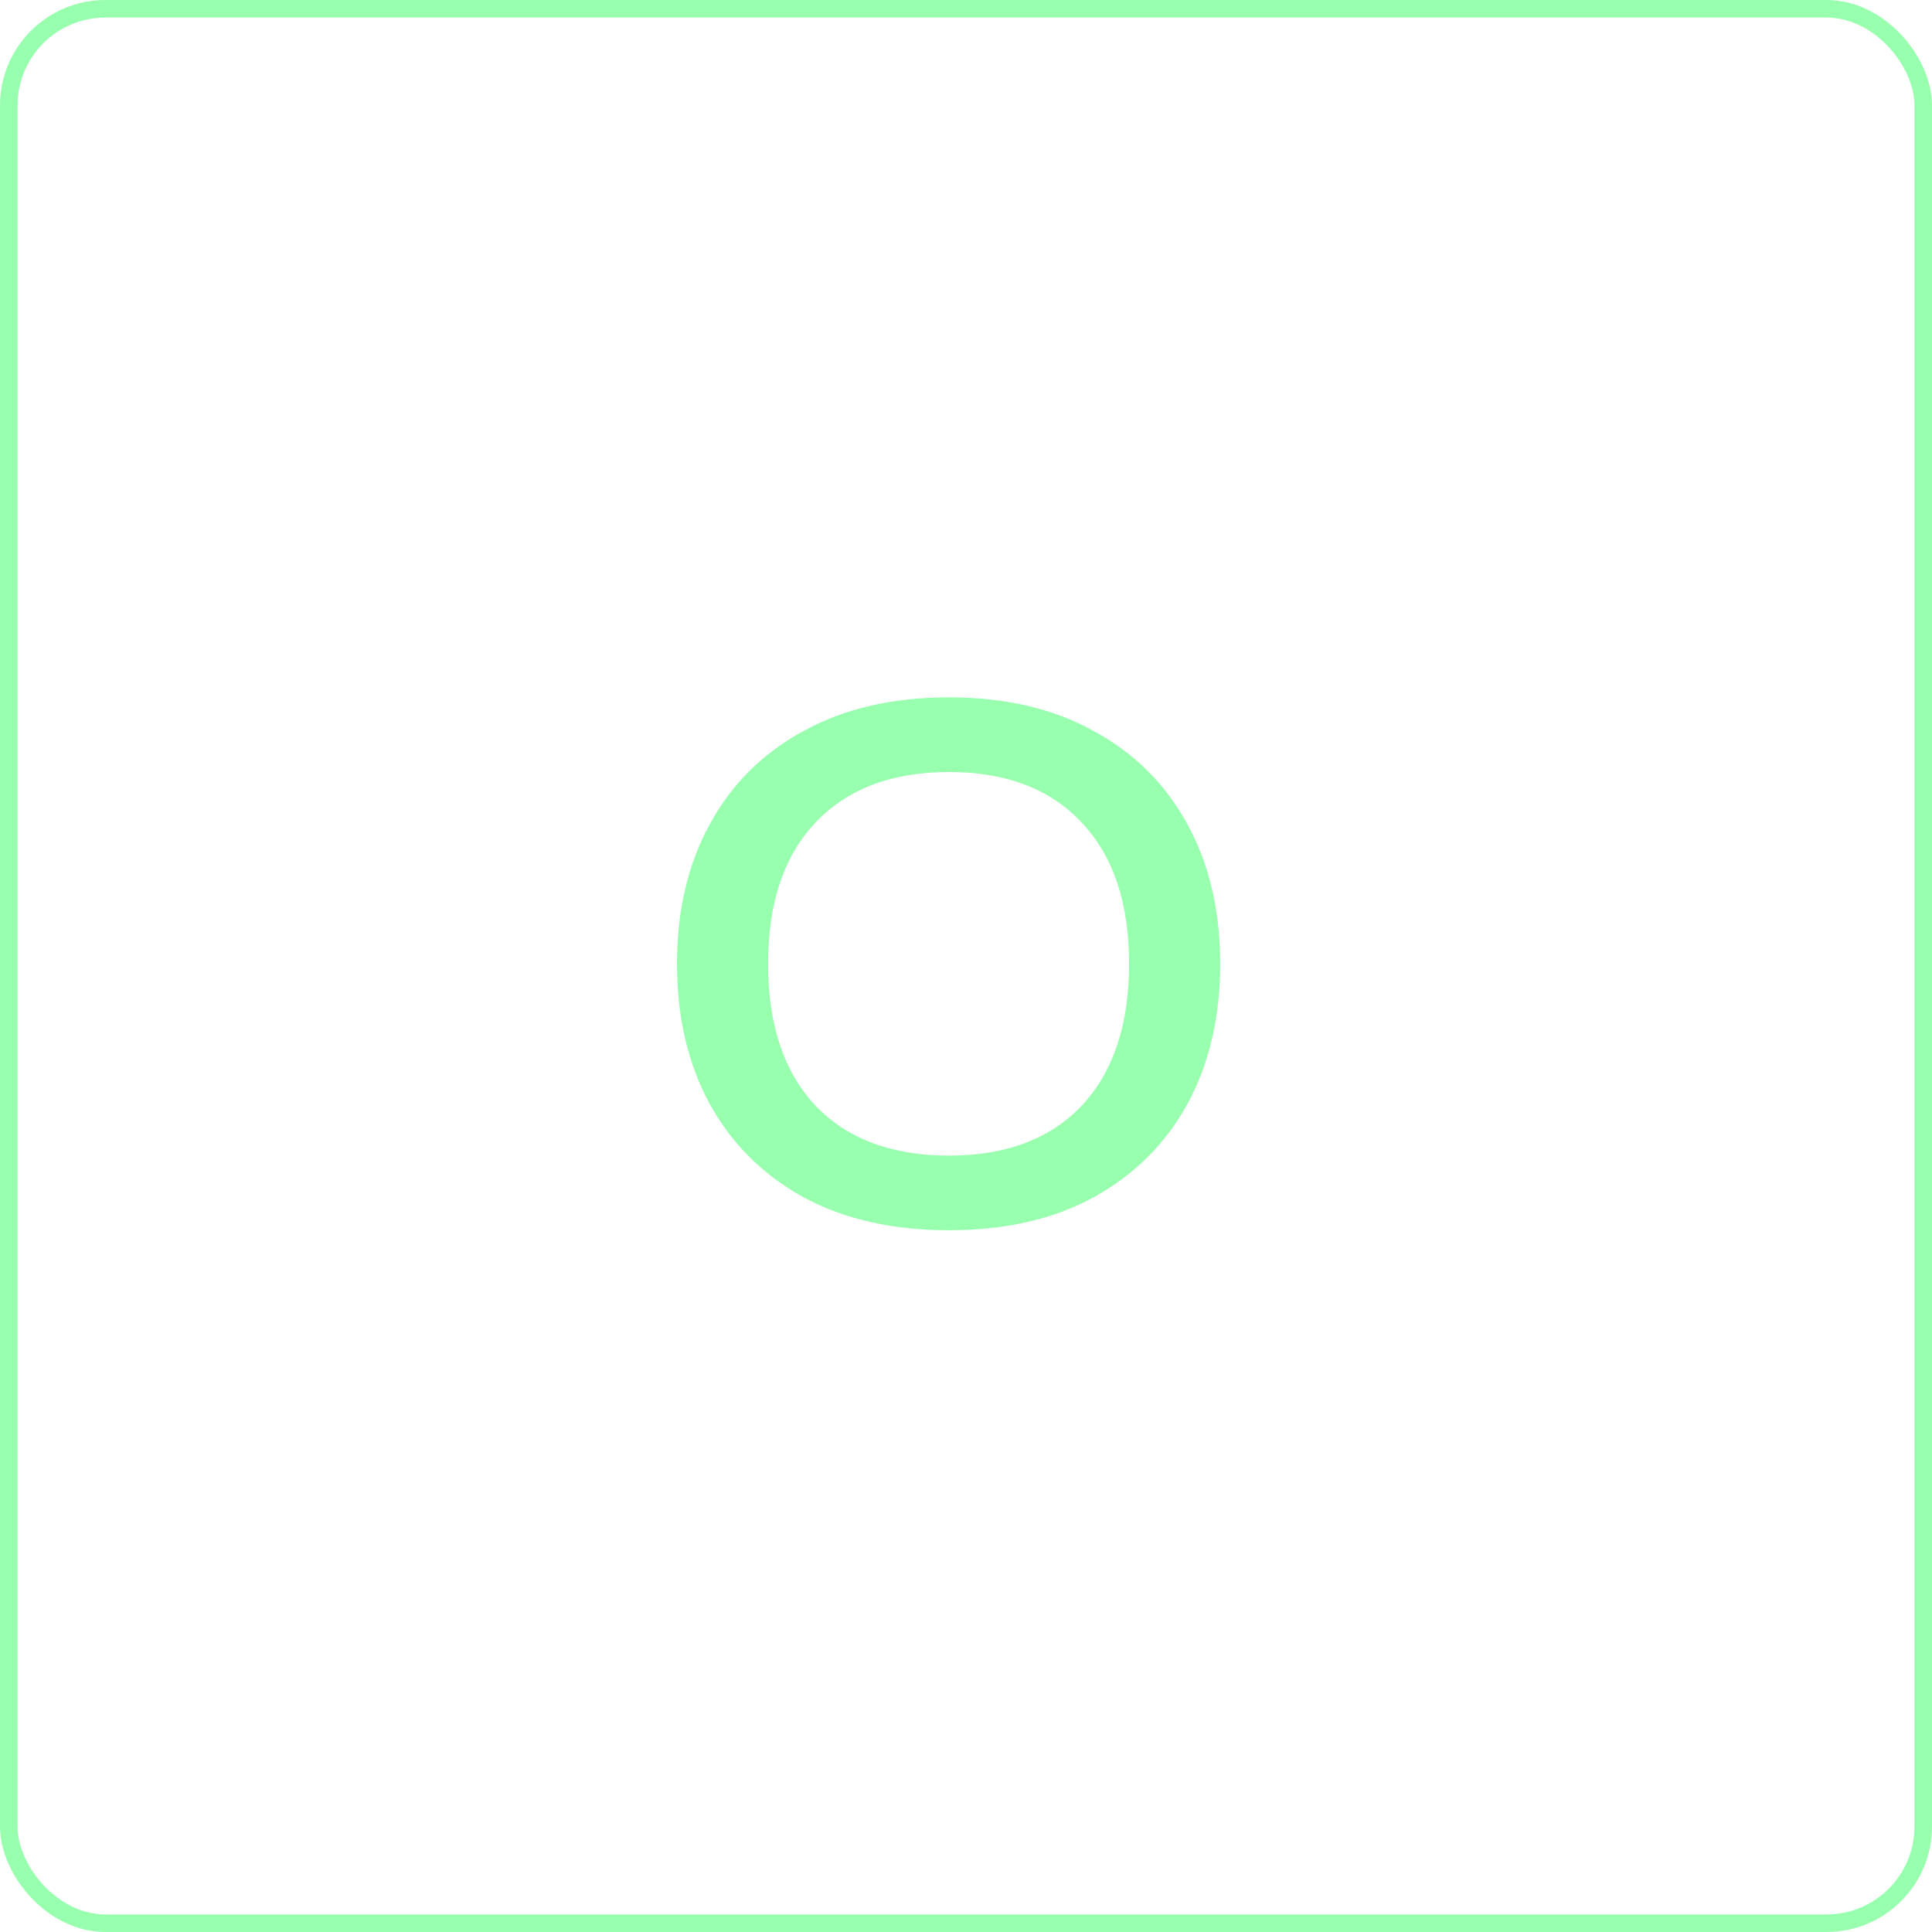 <svg width="220" height="220" viewBox="0 0 220 220" fill="none" xmlns="http://www.w3.org/2000/svg">
<rect x="1" y="1" width="218" height="218" rx="11" stroke="#98FFAF" stroke-width="2"/>
<path d="M108.055 140.092C101.659 140.092 96.147 138.844 91.519 136.348C86.891 133.8 83.329 130.264 80.834 125.74C78.338 121.164 77.09 115.834 77.09 109.75C77.09 103.666 78.338 98.362 80.834 93.838C83.329 89.262 86.891 85.726 91.519 83.23C96.147 80.682 101.659 79.408 108.055 79.408C114.451 79.408 119.937 80.682 124.513 83.23C129.141 85.726 132.703 89.262 135.199 93.838C137.695 98.362 138.943 103.666 138.943 109.75C138.943 115.834 137.695 121.164 135.199 125.74C132.703 130.264 129.141 133.8 124.513 136.348C119.937 138.844 114.451 140.092 108.055 140.092ZM108.055 131.59C114.555 131.59 119.599 129.692 123.187 125.896C126.775 122.048 128.569 116.666 128.569 109.75C128.569 102.834 126.775 97.478 123.187 93.682C119.599 89.834 114.555 87.91 108.055 87.91C101.555 87.91 96.486 89.834 92.846 93.682C89.257 97.478 87.463 102.834 87.463 109.75C87.463 116.666 89.257 122.048 92.846 125.896C96.486 129.692 101.555 131.59 108.055 131.59Z" fill="#98FFAF"/>
</svg>

